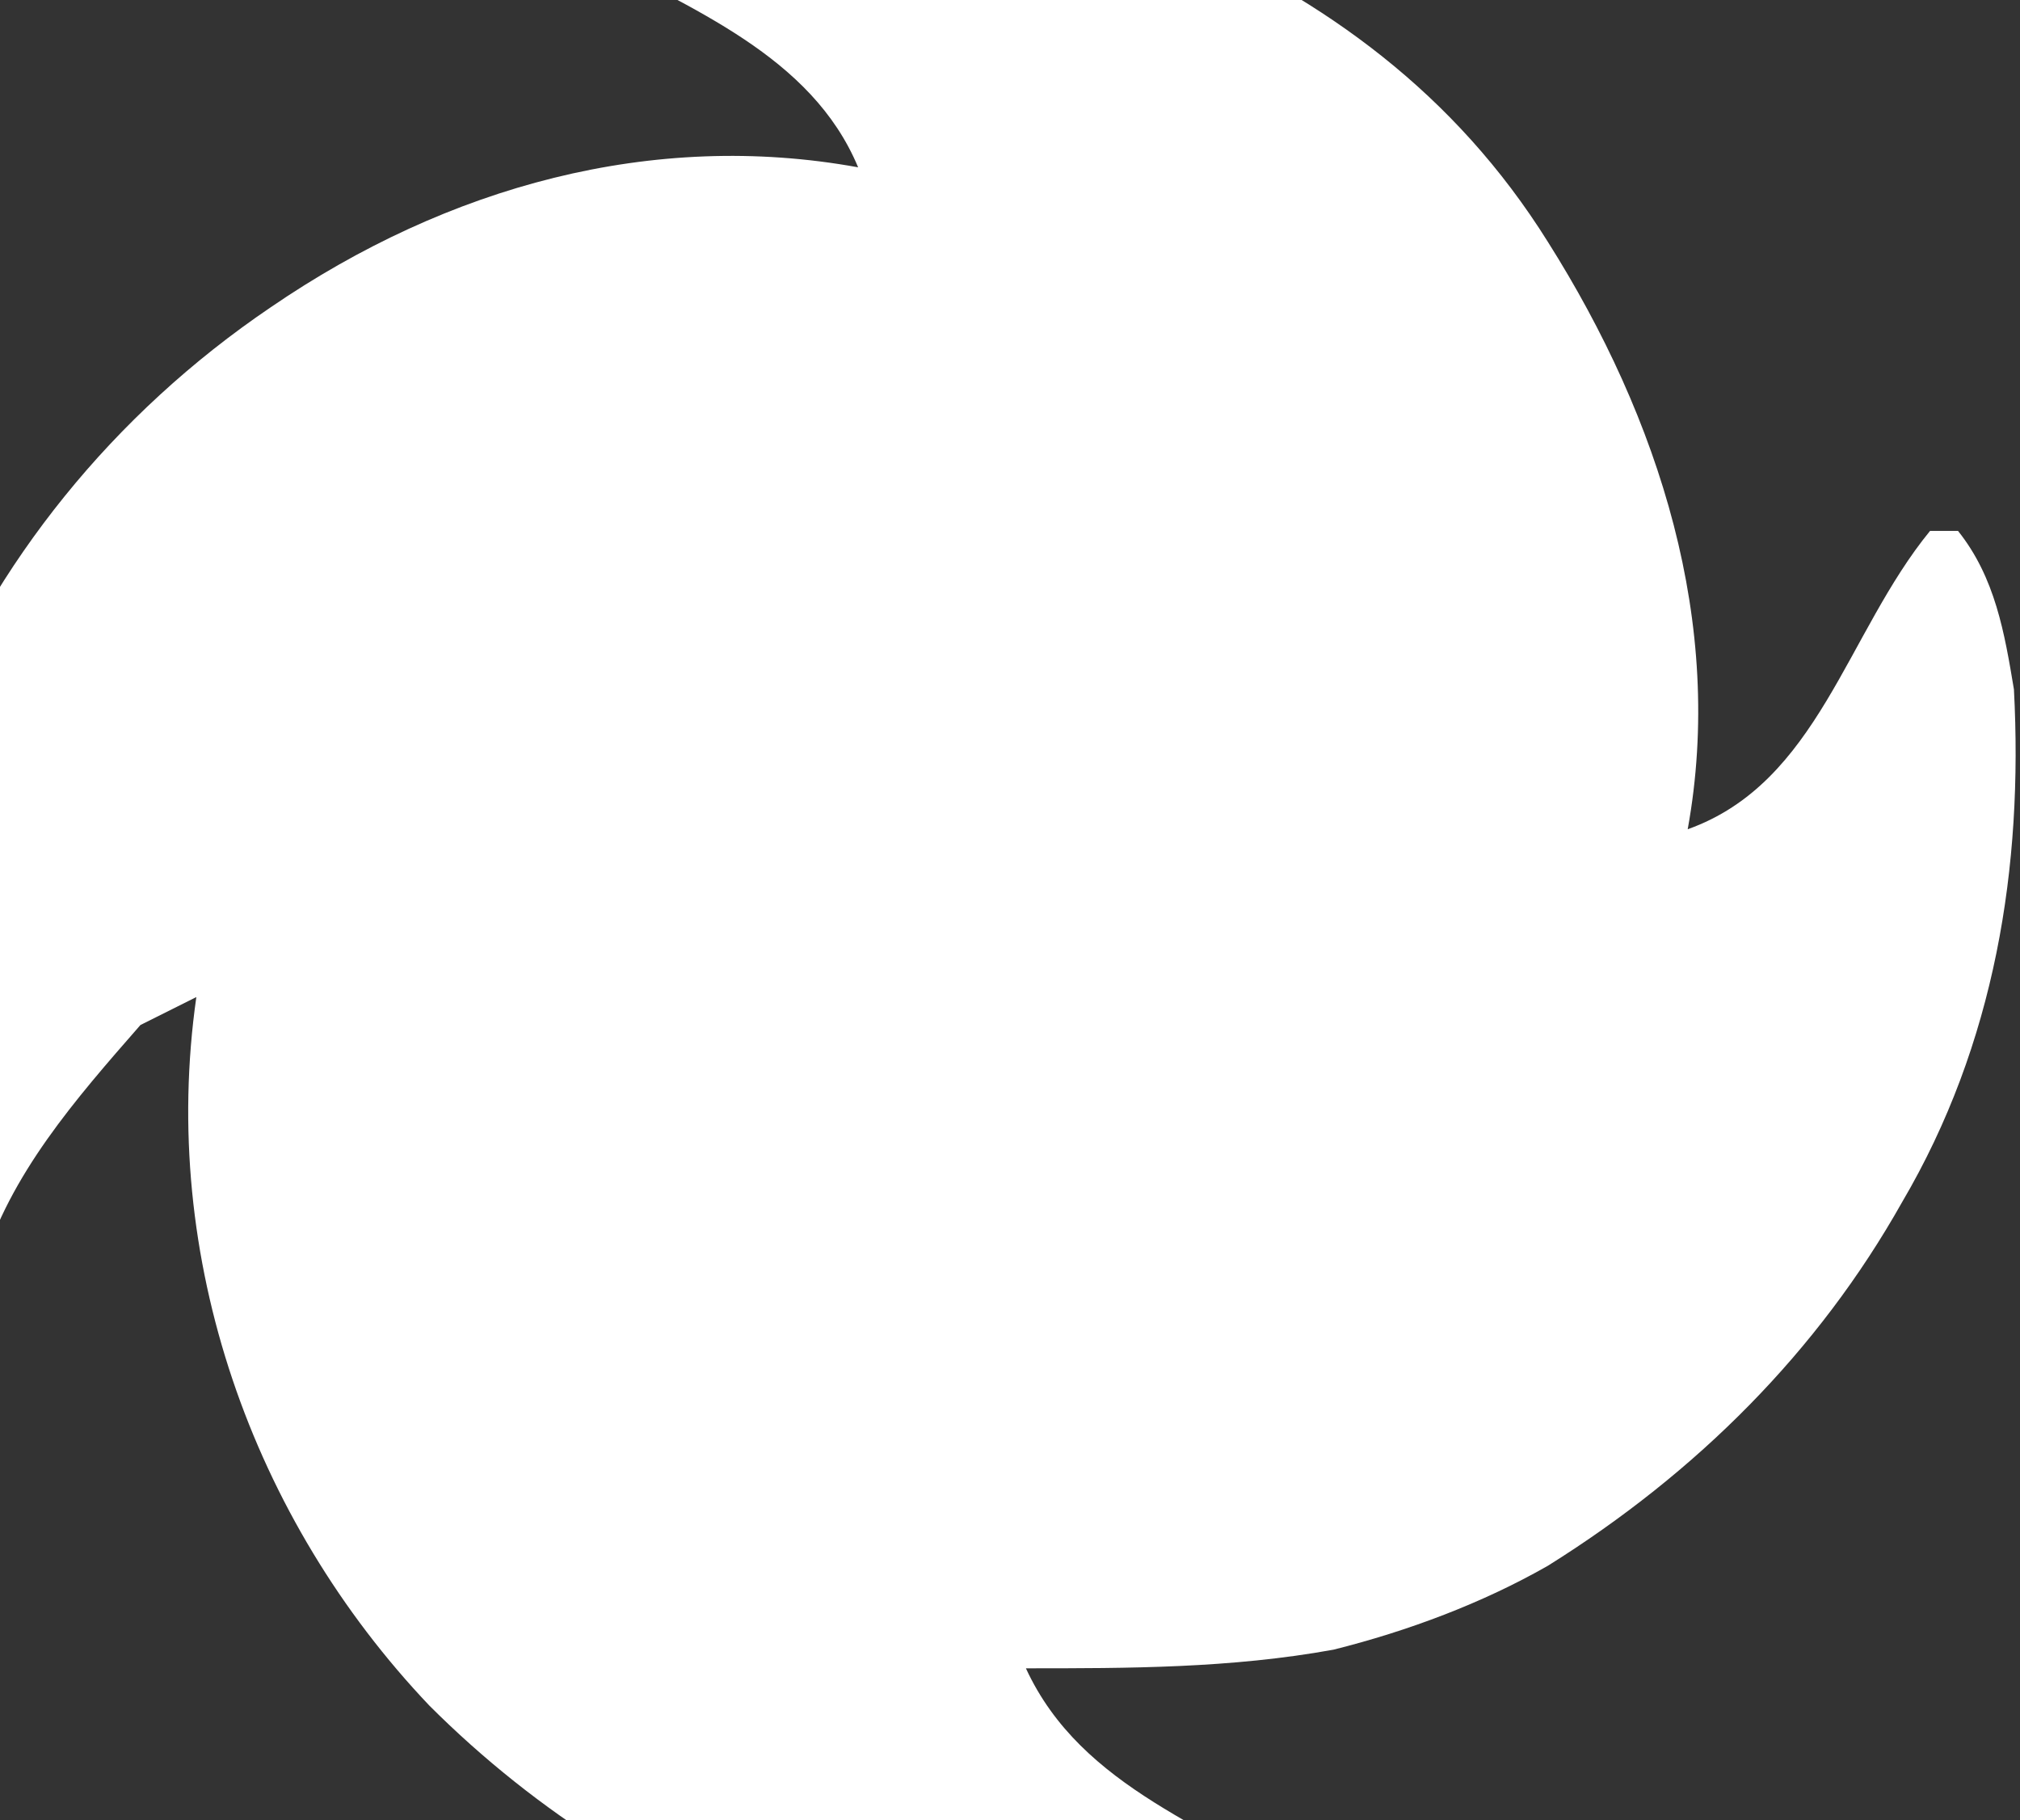 <svg width="222" height="200" viewBox="0 0 222 200" fill="none" xmlns="http://www.w3.org/2000/svg">
<rect x="0" y="0" width="222" height="200" fill="#333333" stroke="none"/>
<path d="M138.358 216.091C141.431 214.042 145.529 214.042 146.553 210.969L145.529 208.92C133.236 200.725 118.895 196.628 112.748 183.311C124.017 183.311 135.285 183.311 146.553 181.262C154.748 179.213 162.943 176.14 170.114 172.042C186.504 161.798 199.821 148.481 209.041 132.091C219.285 114.677 222.358 95.213 221.333 75.75C220.309 69.604 219.285 63.457 215.187 58.335H212.114C202.894 69.604 199.821 85.994 185.48 91.116C189.577 68.579 182.407 46.043 170.114 26.579C159.87 10.189 145.529 -0.055 129.139 -7.225C108.651 -16.445 83.041 -25.664 61.529 -10.299C59.48 -9.274 62.553 -6.201 64.602 -5.177C75.87 0.97 89.188 6.092 94.309 18.384C71.773 14.287 49.236 20.433 29.773 33.75C-5.056 57.311 -22.471 99.311 -11.202 138.238C-10.178 140.286 -9.154 142.335 -7.105 143.359C-5.056 143.359 -3.007 141.311 -1.983 139.262C1.09 129.018 8.261 120.823 15.432 112.628L21.578 109.555C17.48 138.238 27.724 166.92 47.188 187.408C70.749 210.969 105.578 224.286 138.358 216.091Z" fill="white"/>
</svg>
